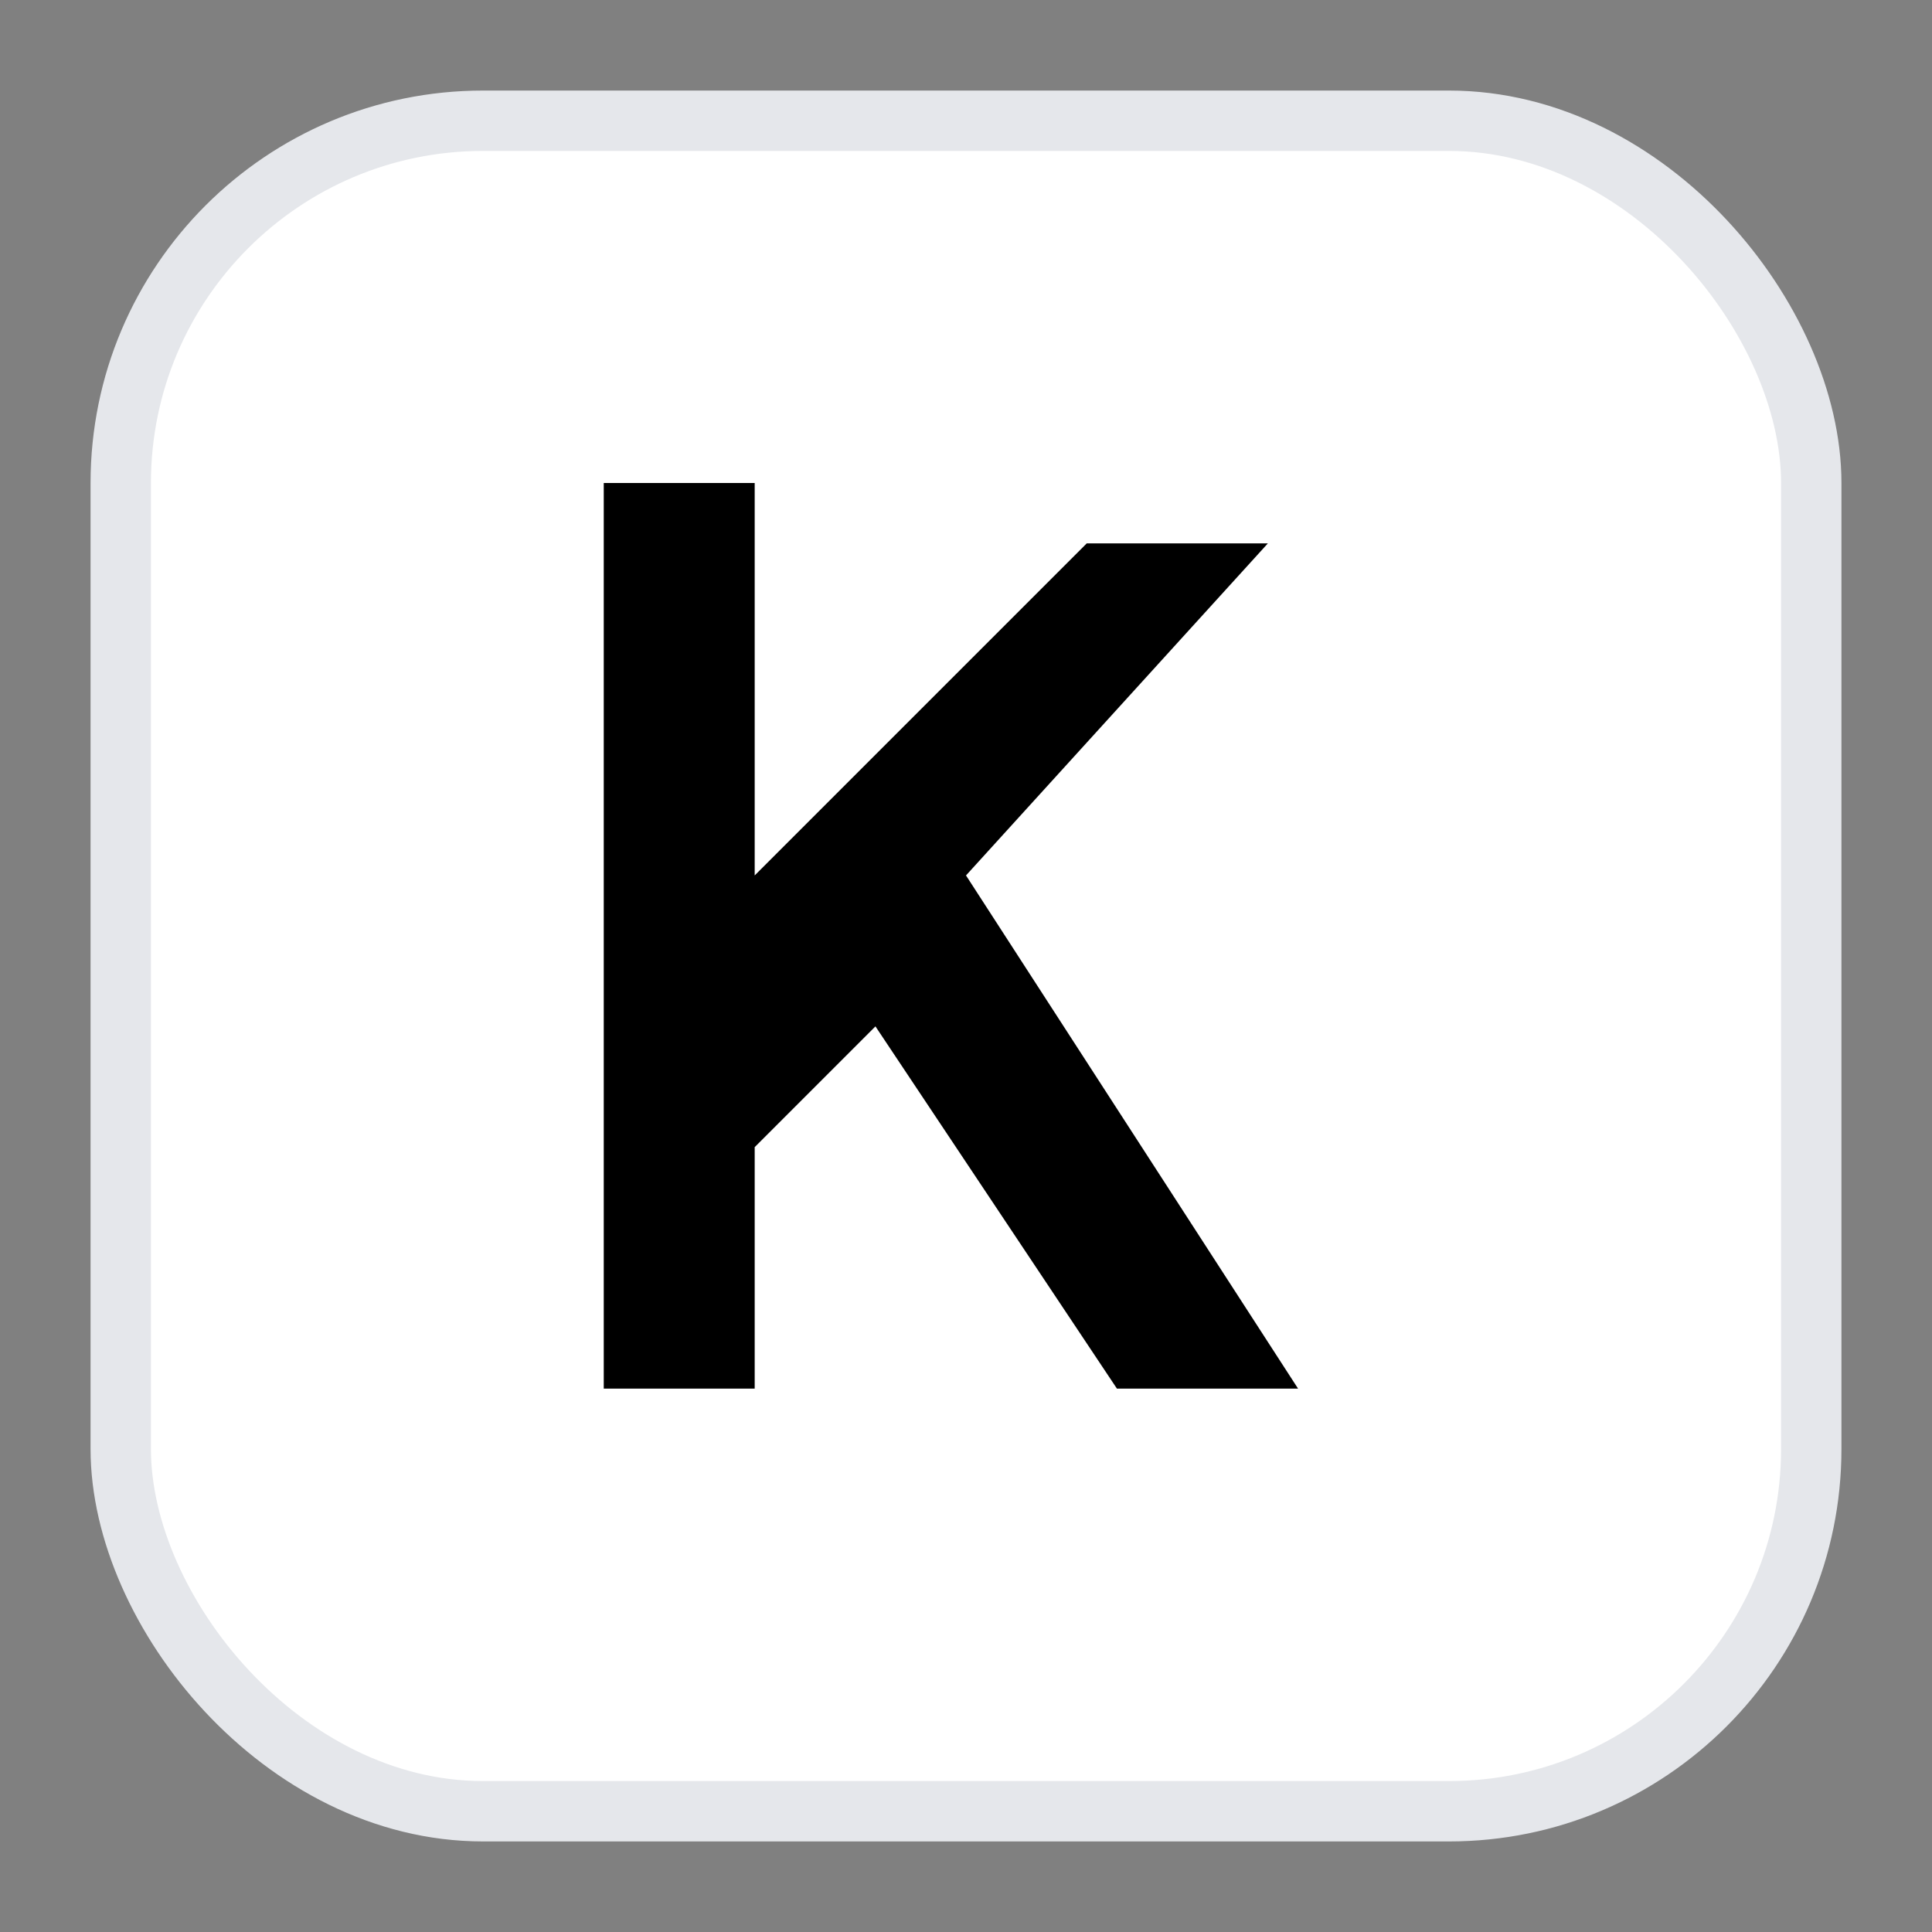 <svg xmlns="http://www.w3.org/2000/svg" viewBox="0 0 32 32" width="32" height="32">
  <rect x="0" y="0" width="32" height="32" fill="#808080" stroke="none"/>
  <!-- Rounded rectangle background -->
  <rect x="2" y="2" width="28" height="28" rx="6" ry="6" fill="white" stroke="#e5e7eb" stroke-width="1"/>

  <!-- K letter -->
  <path d="M10 8 L12.5 8 L12.5 14.5 L18 9 L21 9 L16 14.5 L21.5 23 L18.5 23 L14.5 17 L12.5 19 L12.5 23 L10 23 Z" fill="black"/>
</svg>
